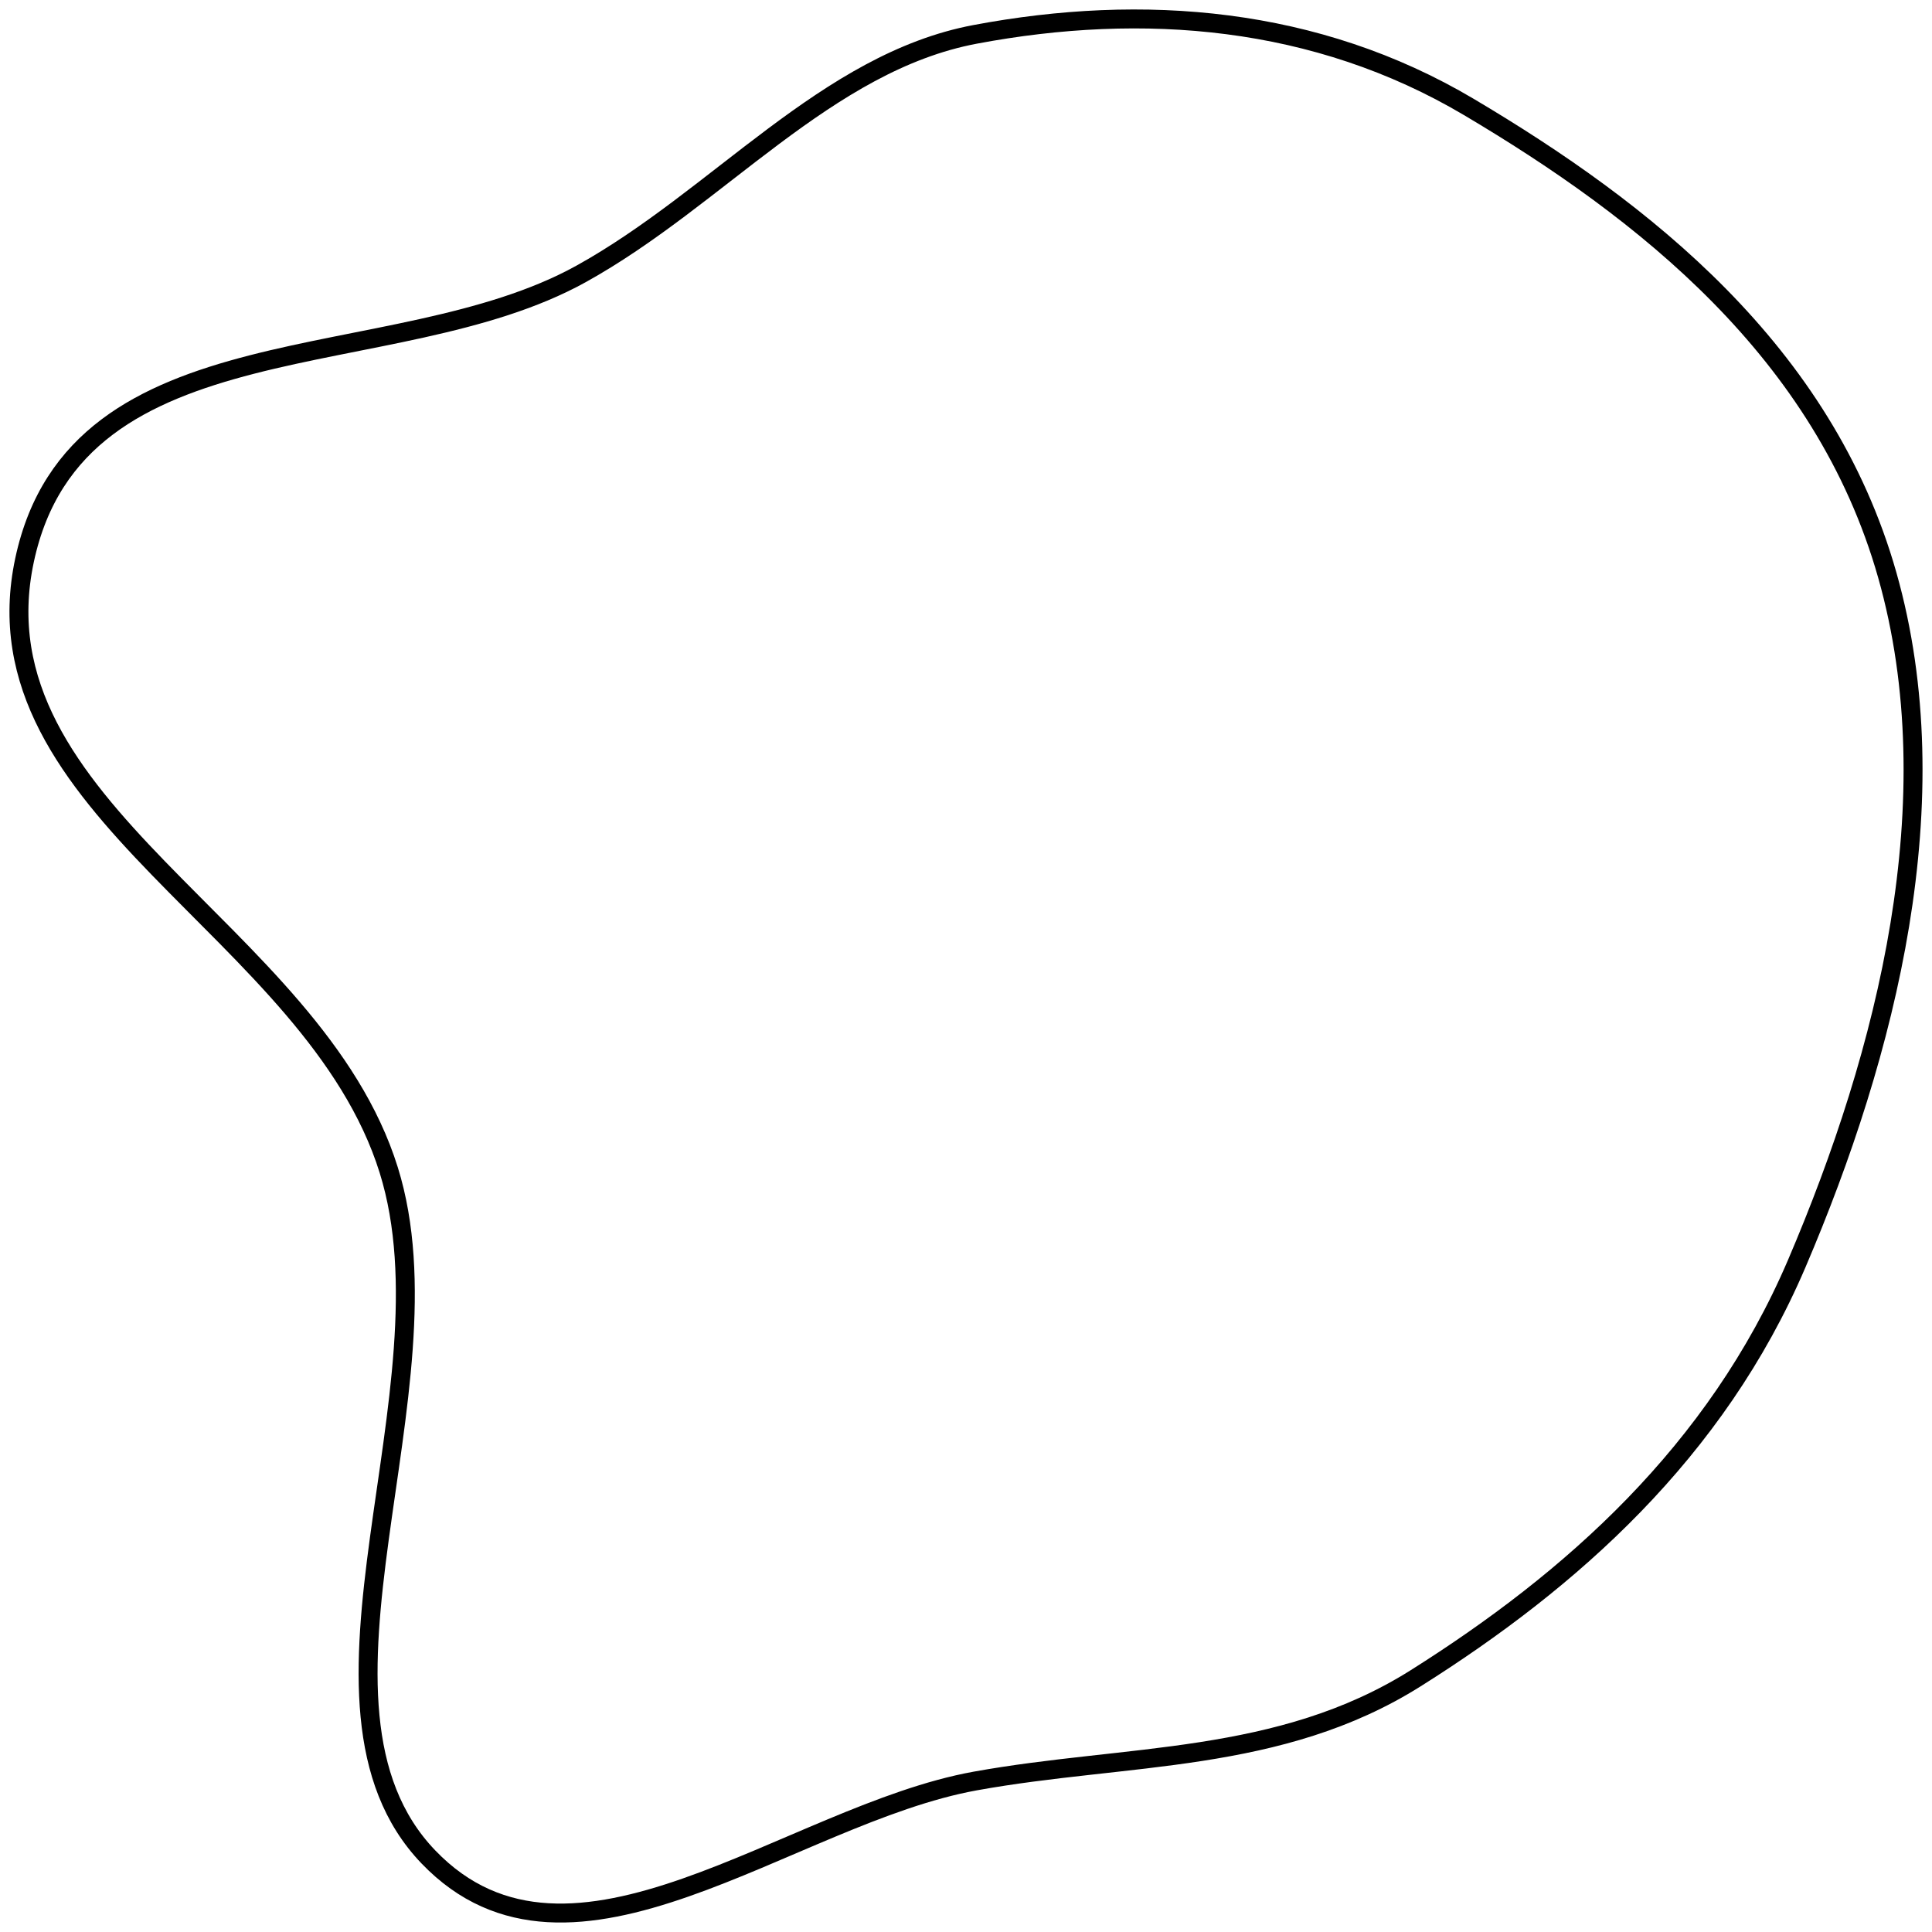 <svg width="102" height="102" viewBox="0 0 102 102" fill="none" xmlns="http://www.w3.org/2000/svg">
<path fill-rule="evenodd" clip-rule="evenodd" d="M51.483 1.814C60.349 0.146 69.477 0.863 77.548 5.648C86.756 11.108 96.289 18.548 99.64 30.366C103.01 42.251 99.626 55.562 94.86 66.71C90.597 76.68 82.923 83.45 74.74 88.604C67.549 93.133 59.486 92.58 51.483 94.029C41.664 95.806 30.172 105.907 22.618 98.038C14.883 89.981 24.14 73.388 20.525 61.779C16.56 49.044 -1.527 42.742 1.298 29.561C4.055 16.693 20.746 19.952 30.663 14.469C37.903 10.467 43.63 3.291 51.483 1.814Z" stroke="black"/>
</svg>
